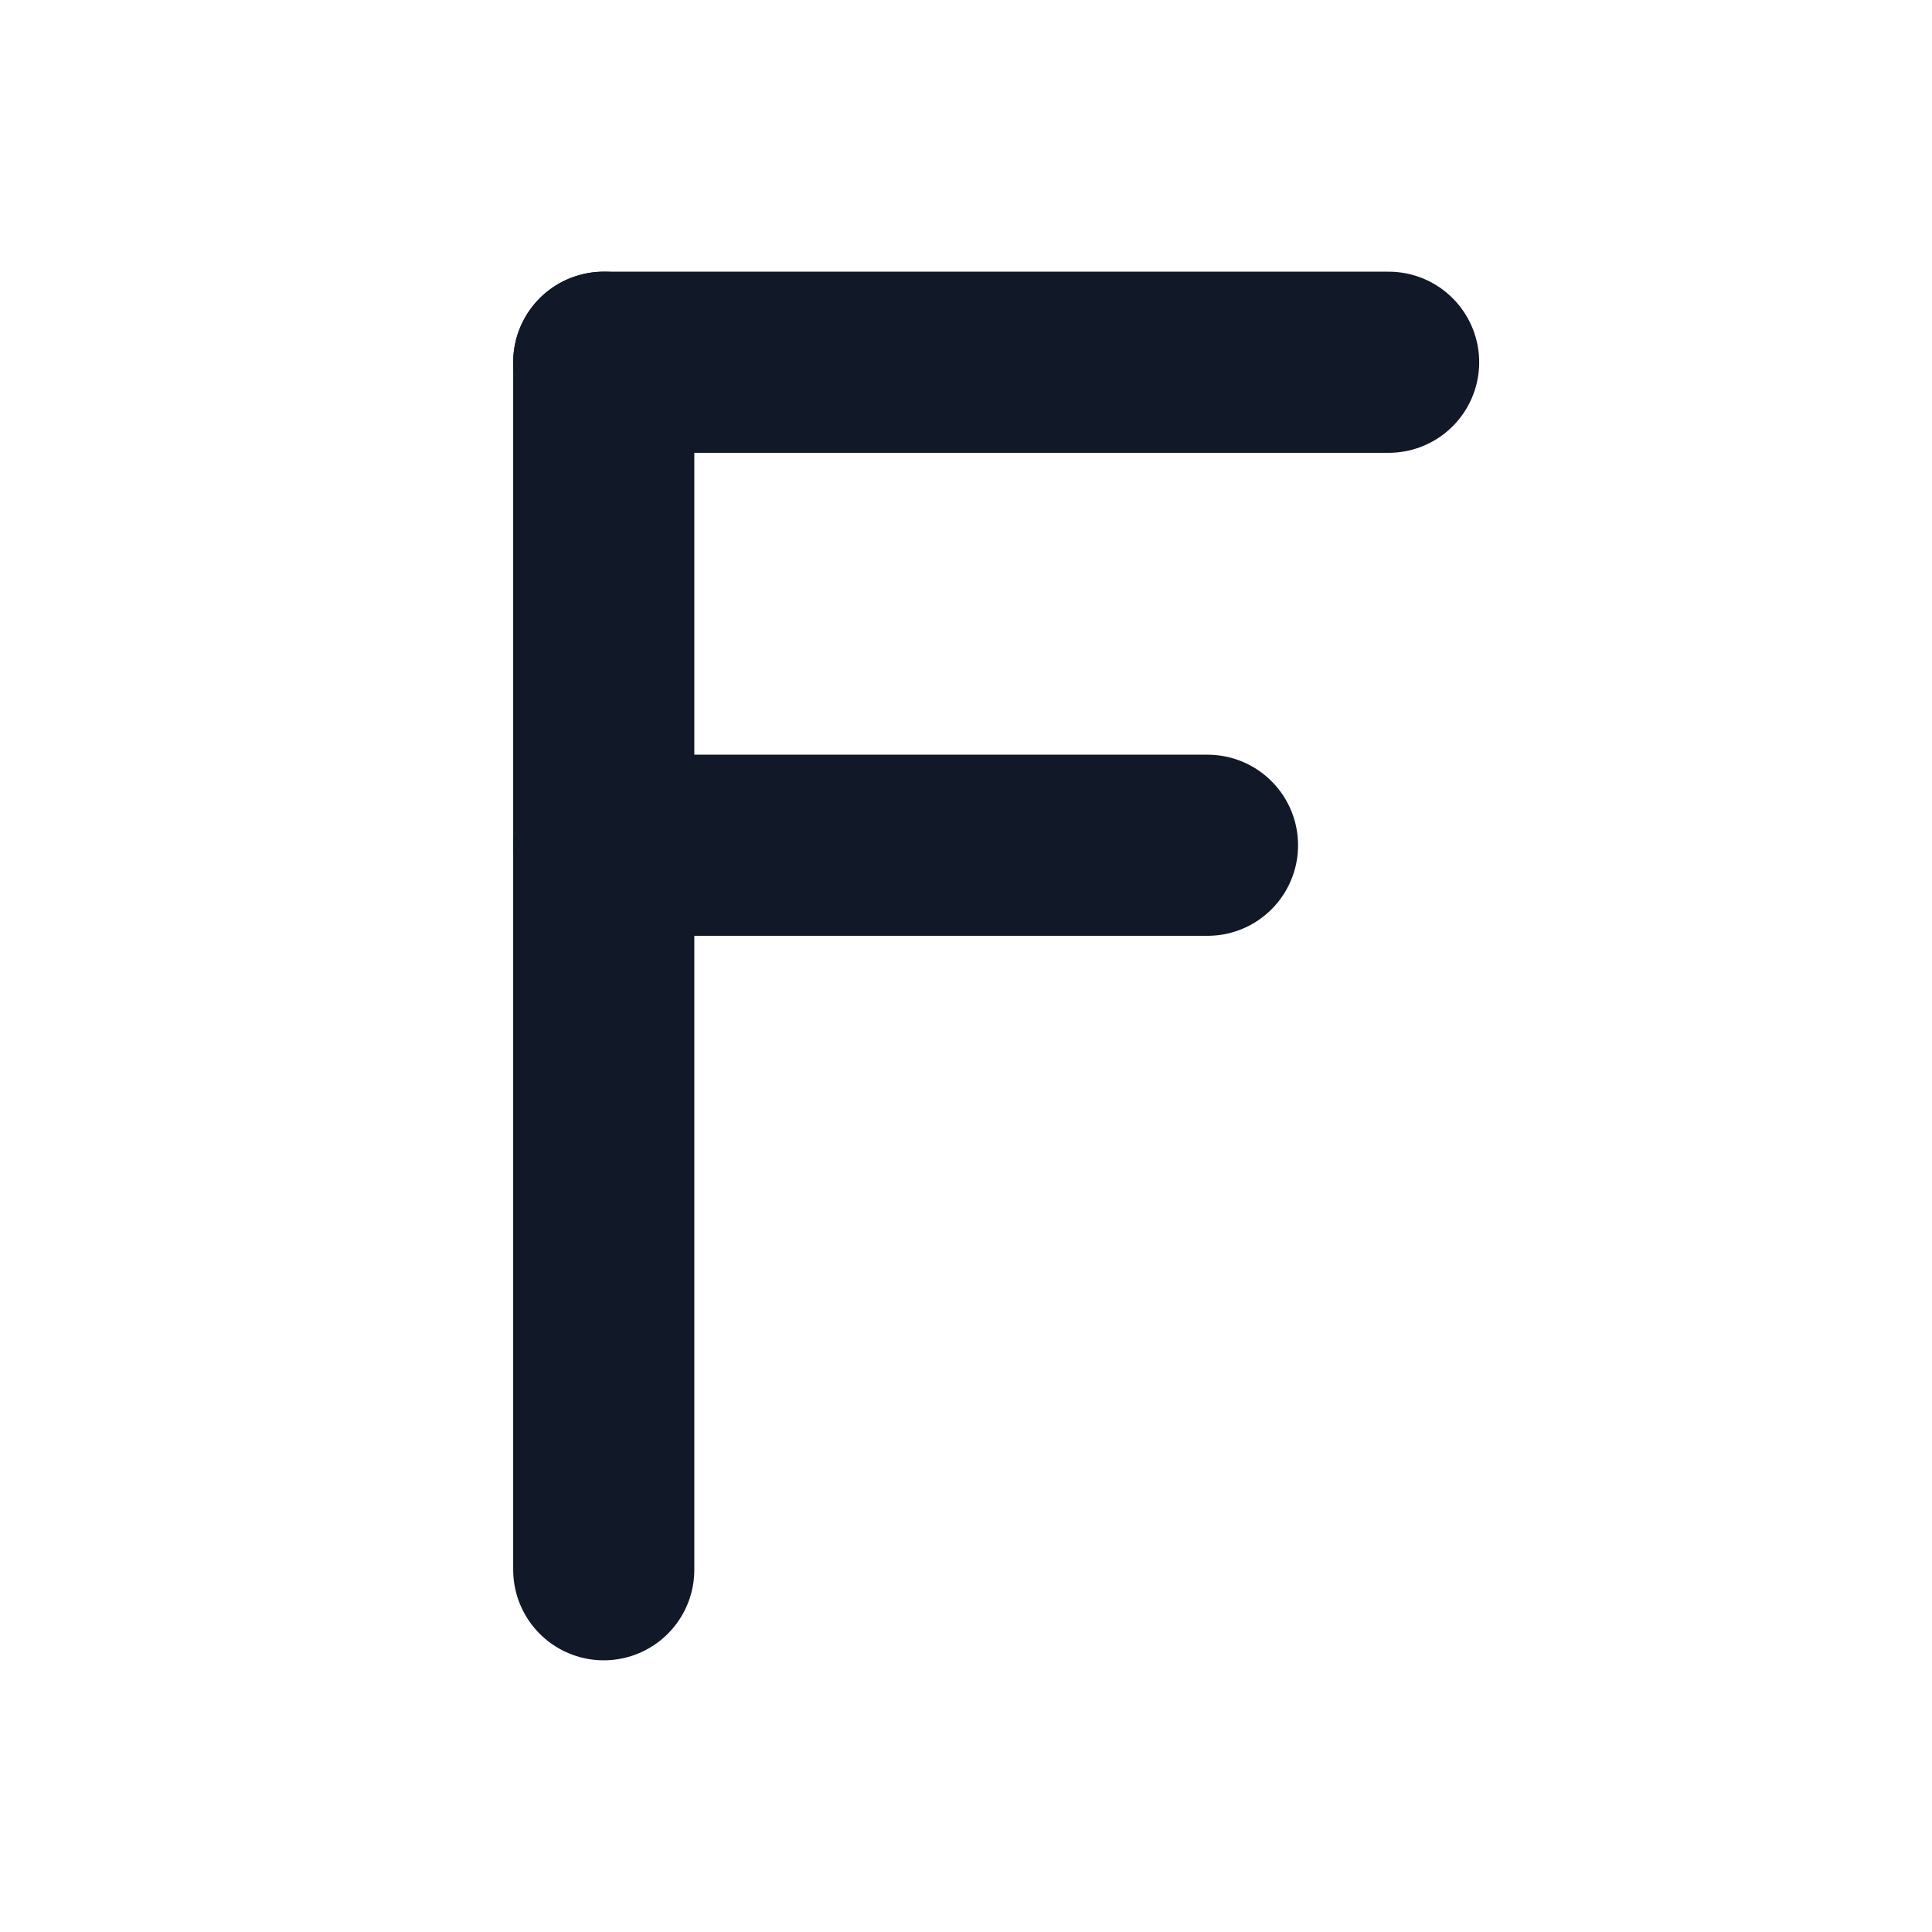 <svg xmlns="http://www.w3.org/2000/svg" viewBox="0 0 64 64" role="img" aria-label="Friend Admin Logo">
  <title>Friend Admin Logo</title>
  <desc>Rounded F monogram for Friend Admin</desc>
  <g stroke="#111827" stroke-width="6" stroke-linecap="round" fill="none">
    <!-- Vertical stem -->
    <path d="M20 12v40"/>
    <!-- Top arm -->
    <path d="M20 12h26"/>
    <!-- Middle arm -->
    <path d="M20 28h20"/>
  </g>
</svg>
